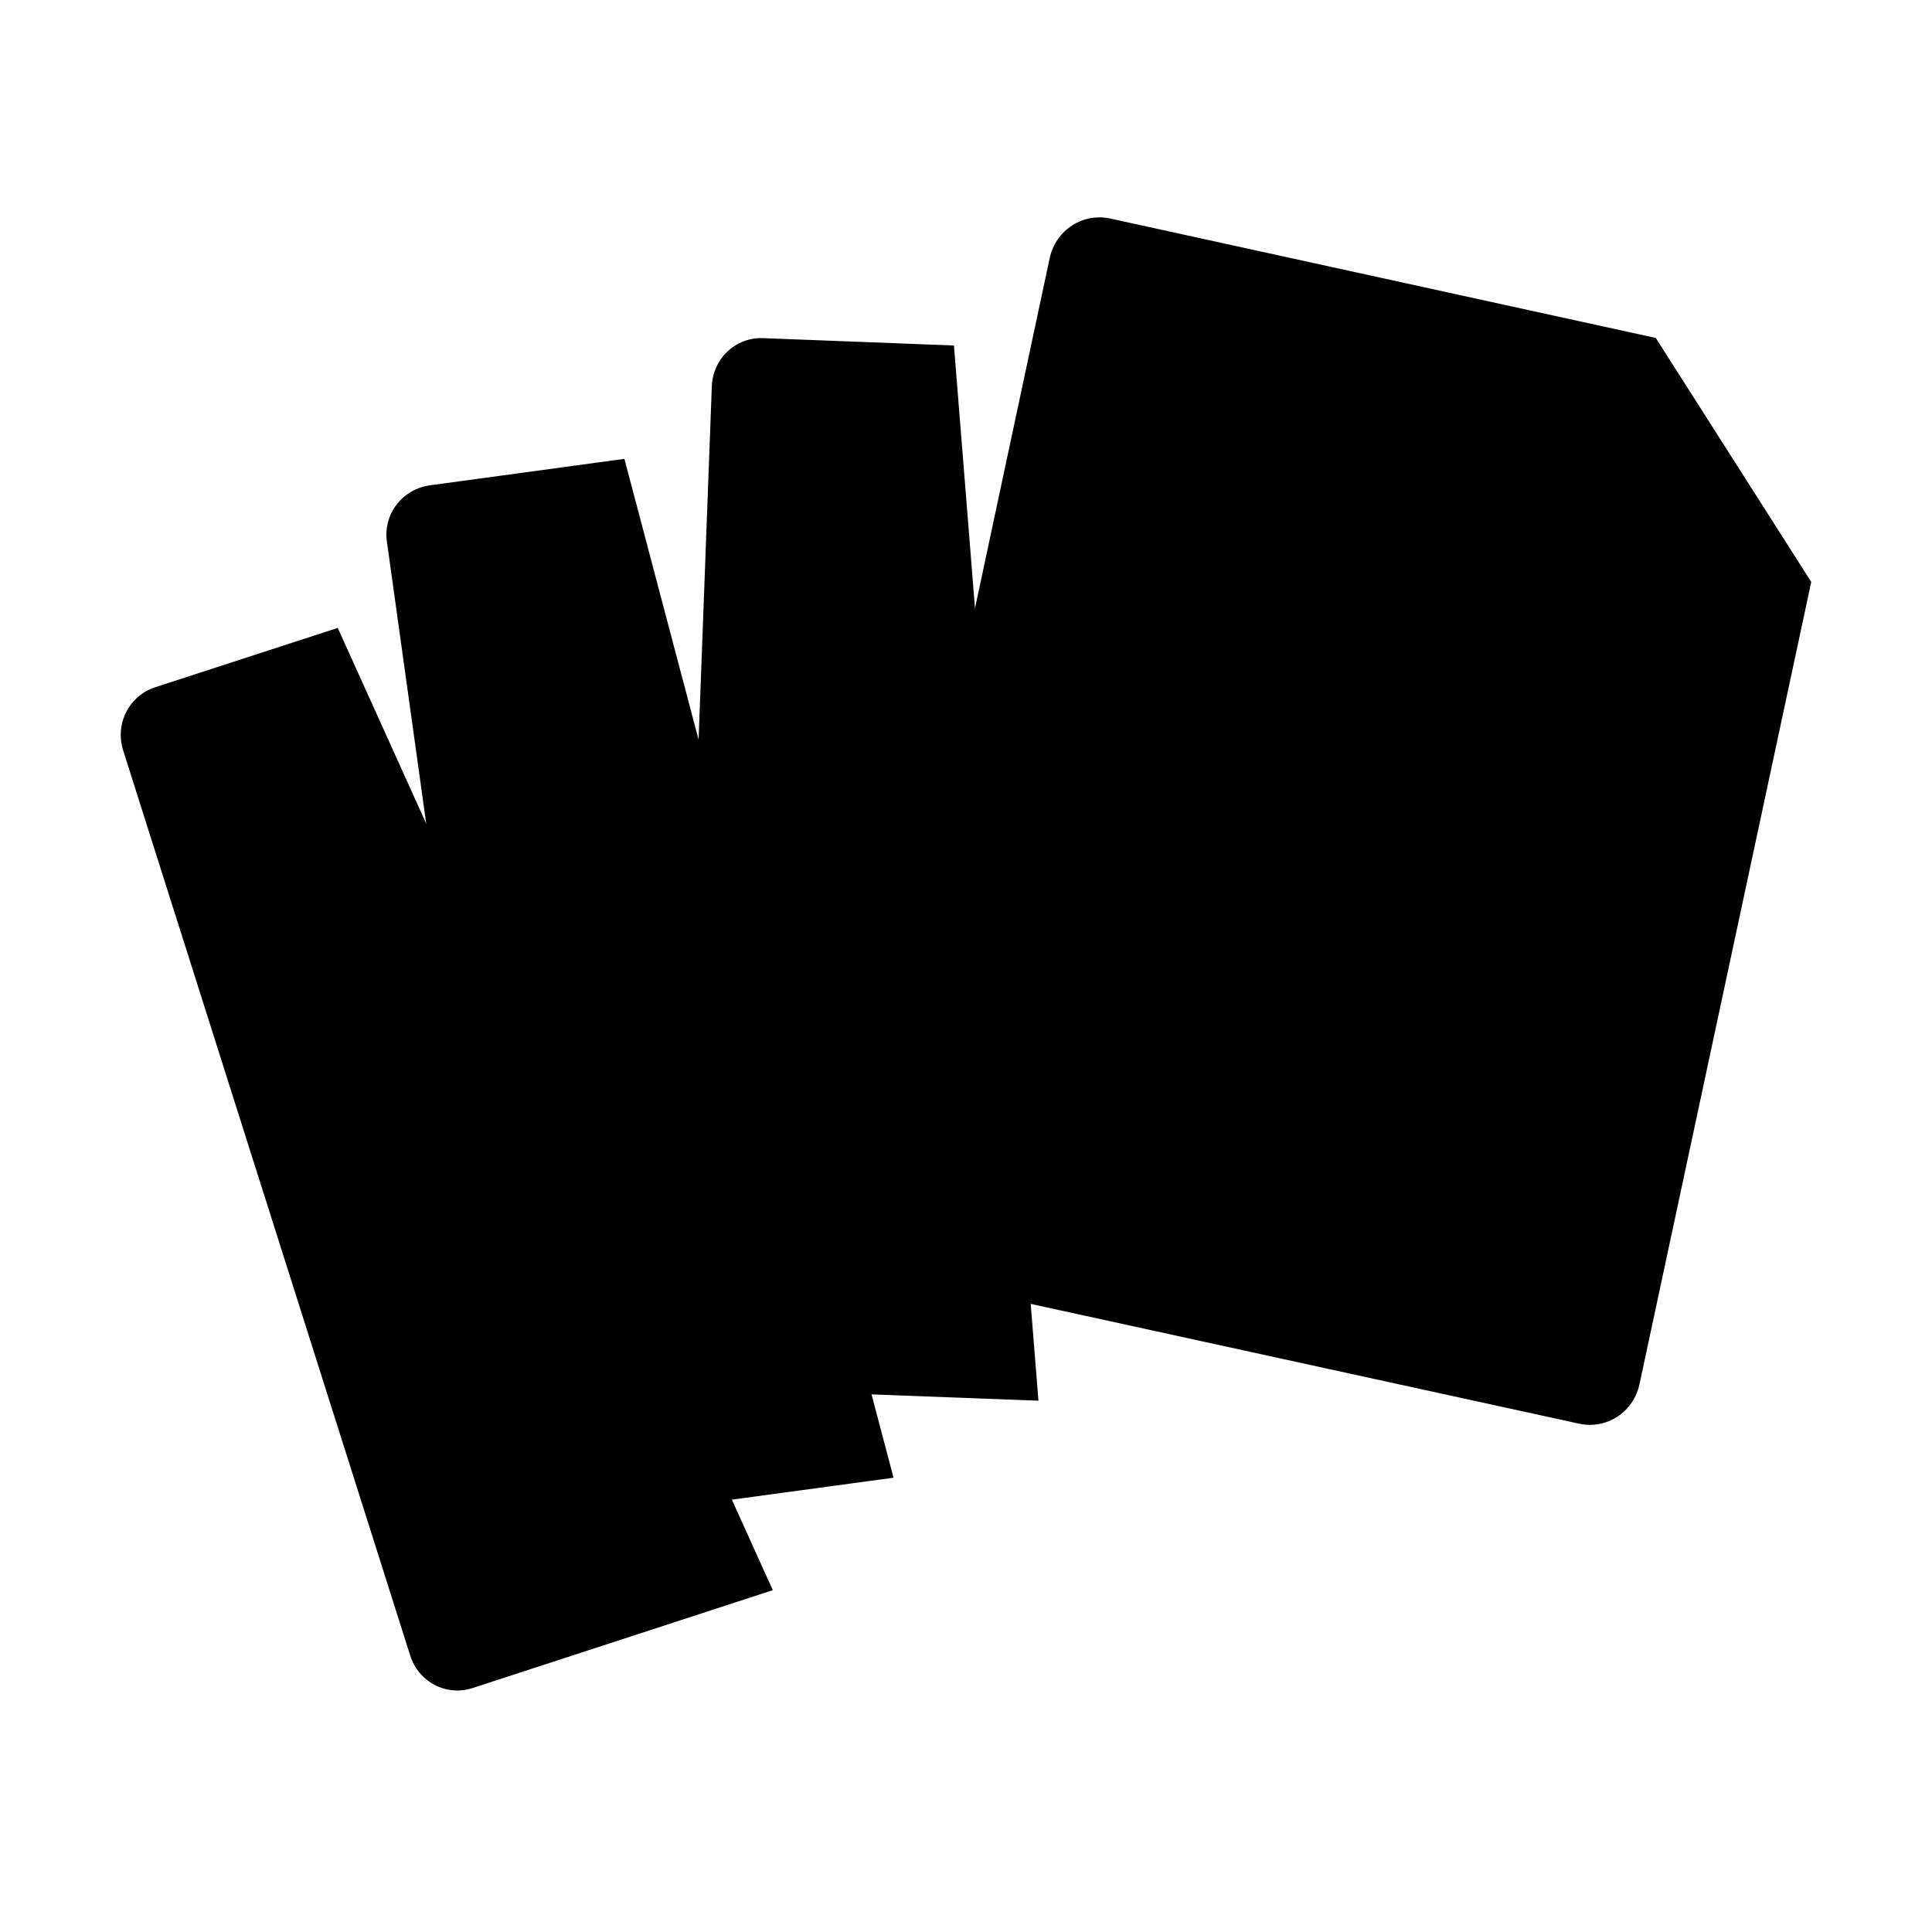 <svg width="80" height="80" viewBox="0 0 80 80">
<path d="M46.036 9.063L68.562 13.994L75 24.096L67.887 57.319C67.829 57.593 67.718 57.852 67.561 58.083C67.404 58.313 67.204 58.51 66.971 58.661C66.739 58.813 66.479 58.917 66.206 58.966C65.934 59.016 65.655 59.011 65.385 58.951L36.659 52.676C36.115 52.558 35.639 52.226 35.337 51.754C35.035 51.281 34.93 50.707 35.046 50.156L43.464 10.695C43.522 10.414 43.636 10.148 43.798 9.913C43.961 9.678 44.168 9.478 44.408 9.326C44.648 9.174 44.916 9.072 45.196 9.027C45.476 8.982 45.761 8.994 46.036 9.063V9.063Z"/>
<path d="M72 25L66 23.58L67.283 17"/>
<path d="M32 65.845L19.567 69.899C19.311 69.983 19.041 70.015 18.773 69.993C18.505 69.972 18.244 69.897 18.005 69.773C17.766 69.649 17.553 69.478 17.379 69.271C17.205 69.063 17.072 68.823 16.99 68.564L5.1 31.073C5.017 30.814 4.985 30.54 5.006 30.269C5.028 29.997 5.102 29.733 5.224 29.49C5.346 29.247 5.515 29.031 5.719 28.855C5.924 28.678 6.161 28.544 6.417 28.46L13.985 26"/>
<path d="M37 61.189L23.789 62.982C23.238 63.054 22.68 62.909 22.238 62.578C21.795 62.246 21.504 61.755 21.428 61.212L16.02 22.422C15.982 22.152 15.998 21.878 16.068 21.616C16.137 21.353 16.259 21.106 16.426 20.89C16.593 20.673 16.801 20.492 17.04 20.355C17.278 20.218 17.541 20.13 17.815 20.094L25.855 19"/>
<path d="M43 58L29.958 57.508C29.691 57.498 29.428 57.434 29.184 57.32C28.941 57.206 28.723 57.044 28.541 56.844C28.359 56.644 28.218 56.409 28.125 56.154C28.033 55.898 27.991 55.626 28.002 55.354L29.475 15.992C29.496 15.444 29.729 14.927 30.124 14.554C30.519 14.181 31.043 13.982 31.581 14.001L39.501 14.306"/>
<path d="M61 41.971L60.806 42.548C60.396 43.768 59.631 44.84 58.605 45.63C57.58 46.419 56.341 46.89 55.045 46.983C53.749 47.076 52.455 46.787 51.325 46.152C50.196 45.517 49.281 44.565 48.699 43.417C48.115 42.268 47.89 40.974 48.05 39.698C48.21 38.423 48.749 37.223 49.599 36.25C50.448 35.278 51.57 34.576 52.823 34.234C54.075 33.892 55.402 33.925 56.635 34.329C57.514 34.612 58.321 35.078 59 35.697"/>
<path d="M63 38L54.314 42L53 39.611"/>
</svg>
